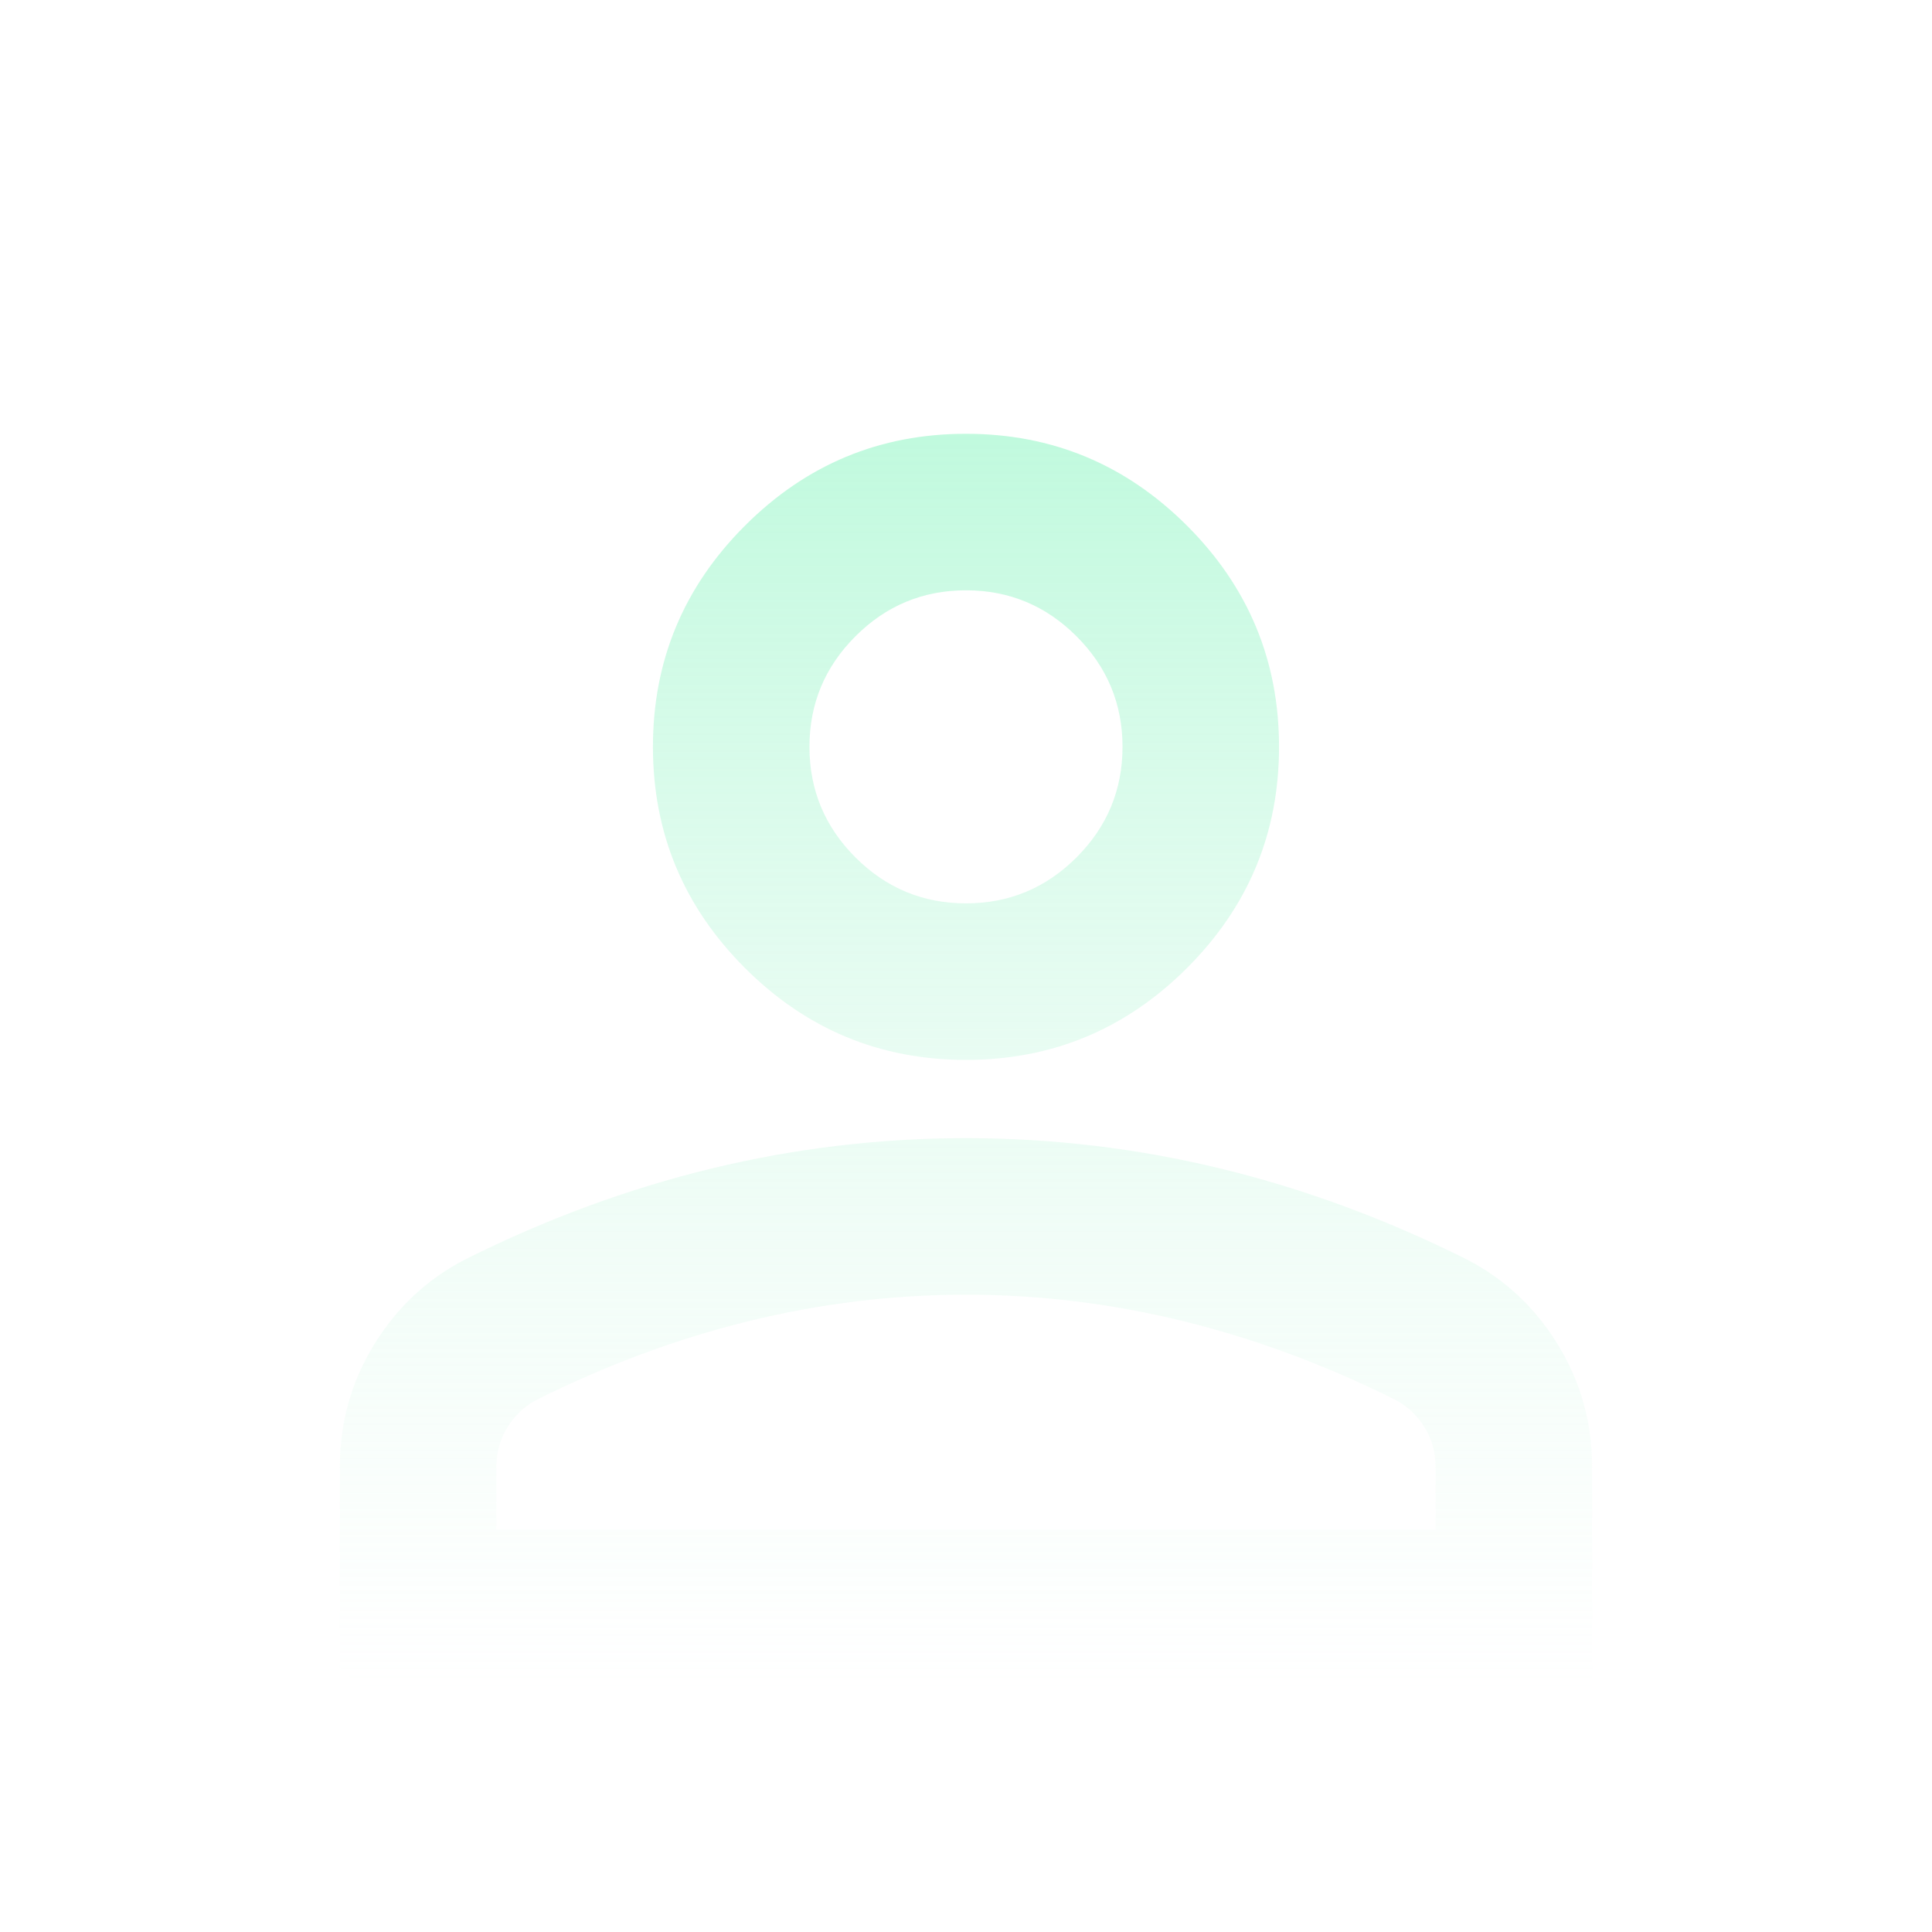 <svg width="72" height="72" viewBox="0 0 72 72" fill="none" xmlns="http://www.w3.org/2000/svg">
<g clip-path="url(#clip0_136_76)">
<mask id="mask0_136_76" style="mask-type:alpha" maskUnits="userSpaceOnUse" x="1" y="4" width="70" height="71">
<rect x="1" y="4.5" width="70" height="70" fill="#D9D9D9"/>
</mask>
<g mask="url(#mask0_136_76)">
<path d="M35.999 39.499C32.791 39.499 30.044 38.357 27.76 36.072C25.475 33.788 24.333 31.041 24.333 27.833C24.333 24.624 25.475 21.878 27.76 19.593C30.044 17.308 32.791 16.166 35.999 16.166C39.208 16.166 41.954 17.308 44.239 19.593C46.524 21.878 47.666 24.624 47.666 27.833C47.666 31.041 46.524 33.788 44.239 36.072C41.954 38.357 39.208 39.499 35.999 39.499ZM12.666 62.833V54.666C12.666 53.013 13.091 51.494 13.942 50.109C14.793 48.723 15.923 47.666 17.333 46.937C20.347 45.43 23.409 44.3 26.52 43.546C29.631 42.793 32.791 42.416 35.999 42.416C39.208 42.416 42.367 42.793 45.478 43.546C48.59 44.3 51.652 45.43 54.666 46.937C56.076 47.666 57.206 48.723 58.057 50.109C58.907 51.494 59.333 53.013 59.333 54.666V62.833H12.666ZM18.499 56.999H53.499V54.666C53.499 54.131 53.366 53.645 53.098 53.208C52.831 52.77 52.478 52.43 52.041 52.187C49.416 50.874 46.767 49.89 44.093 49.234C41.419 48.578 38.722 48.249 35.999 48.249C33.277 48.249 30.579 48.578 27.906 49.234C25.232 49.89 22.583 50.874 19.958 52.187C19.52 52.43 19.168 52.77 18.9 53.208C18.633 53.645 18.499 54.131 18.499 54.666V56.999ZM35.999 33.666C37.603 33.666 38.977 33.095 40.119 31.953C41.261 30.81 41.833 29.437 41.833 27.833C41.833 26.229 41.261 24.855 40.119 23.713C38.977 22.57 37.603 21.999 35.999 21.999C34.395 21.999 33.022 22.57 31.88 23.713C30.737 24.855 30.166 26.229 30.166 27.833C30.166 29.437 30.737 30.81 31.88 31.953C33.022 33.095 34.395 33.666 35.999 33.666Z" fill="url(#paint0_linear_136_76)"/>
</g>
</g>
<defs>
<linearGradient id="paint0_linear_136_76" x1="36" y1="-17" x2="36" y2="63" gradientUnits="userSpaceOnUse">
<stop stop-color="#68F6B1"/>
<stop offset="1" stop-color="#D2F5E4" stop-opacity="0"/>
<stop offset="1" stop-color="#D4F5E5" stop-opacity="0"/>
</linearGradient>
<clipPath id="clip0_136_76">
<rect width="72" height="72" rx="36" fill="white"/>
</clipPath>
</defs>
</svg>
